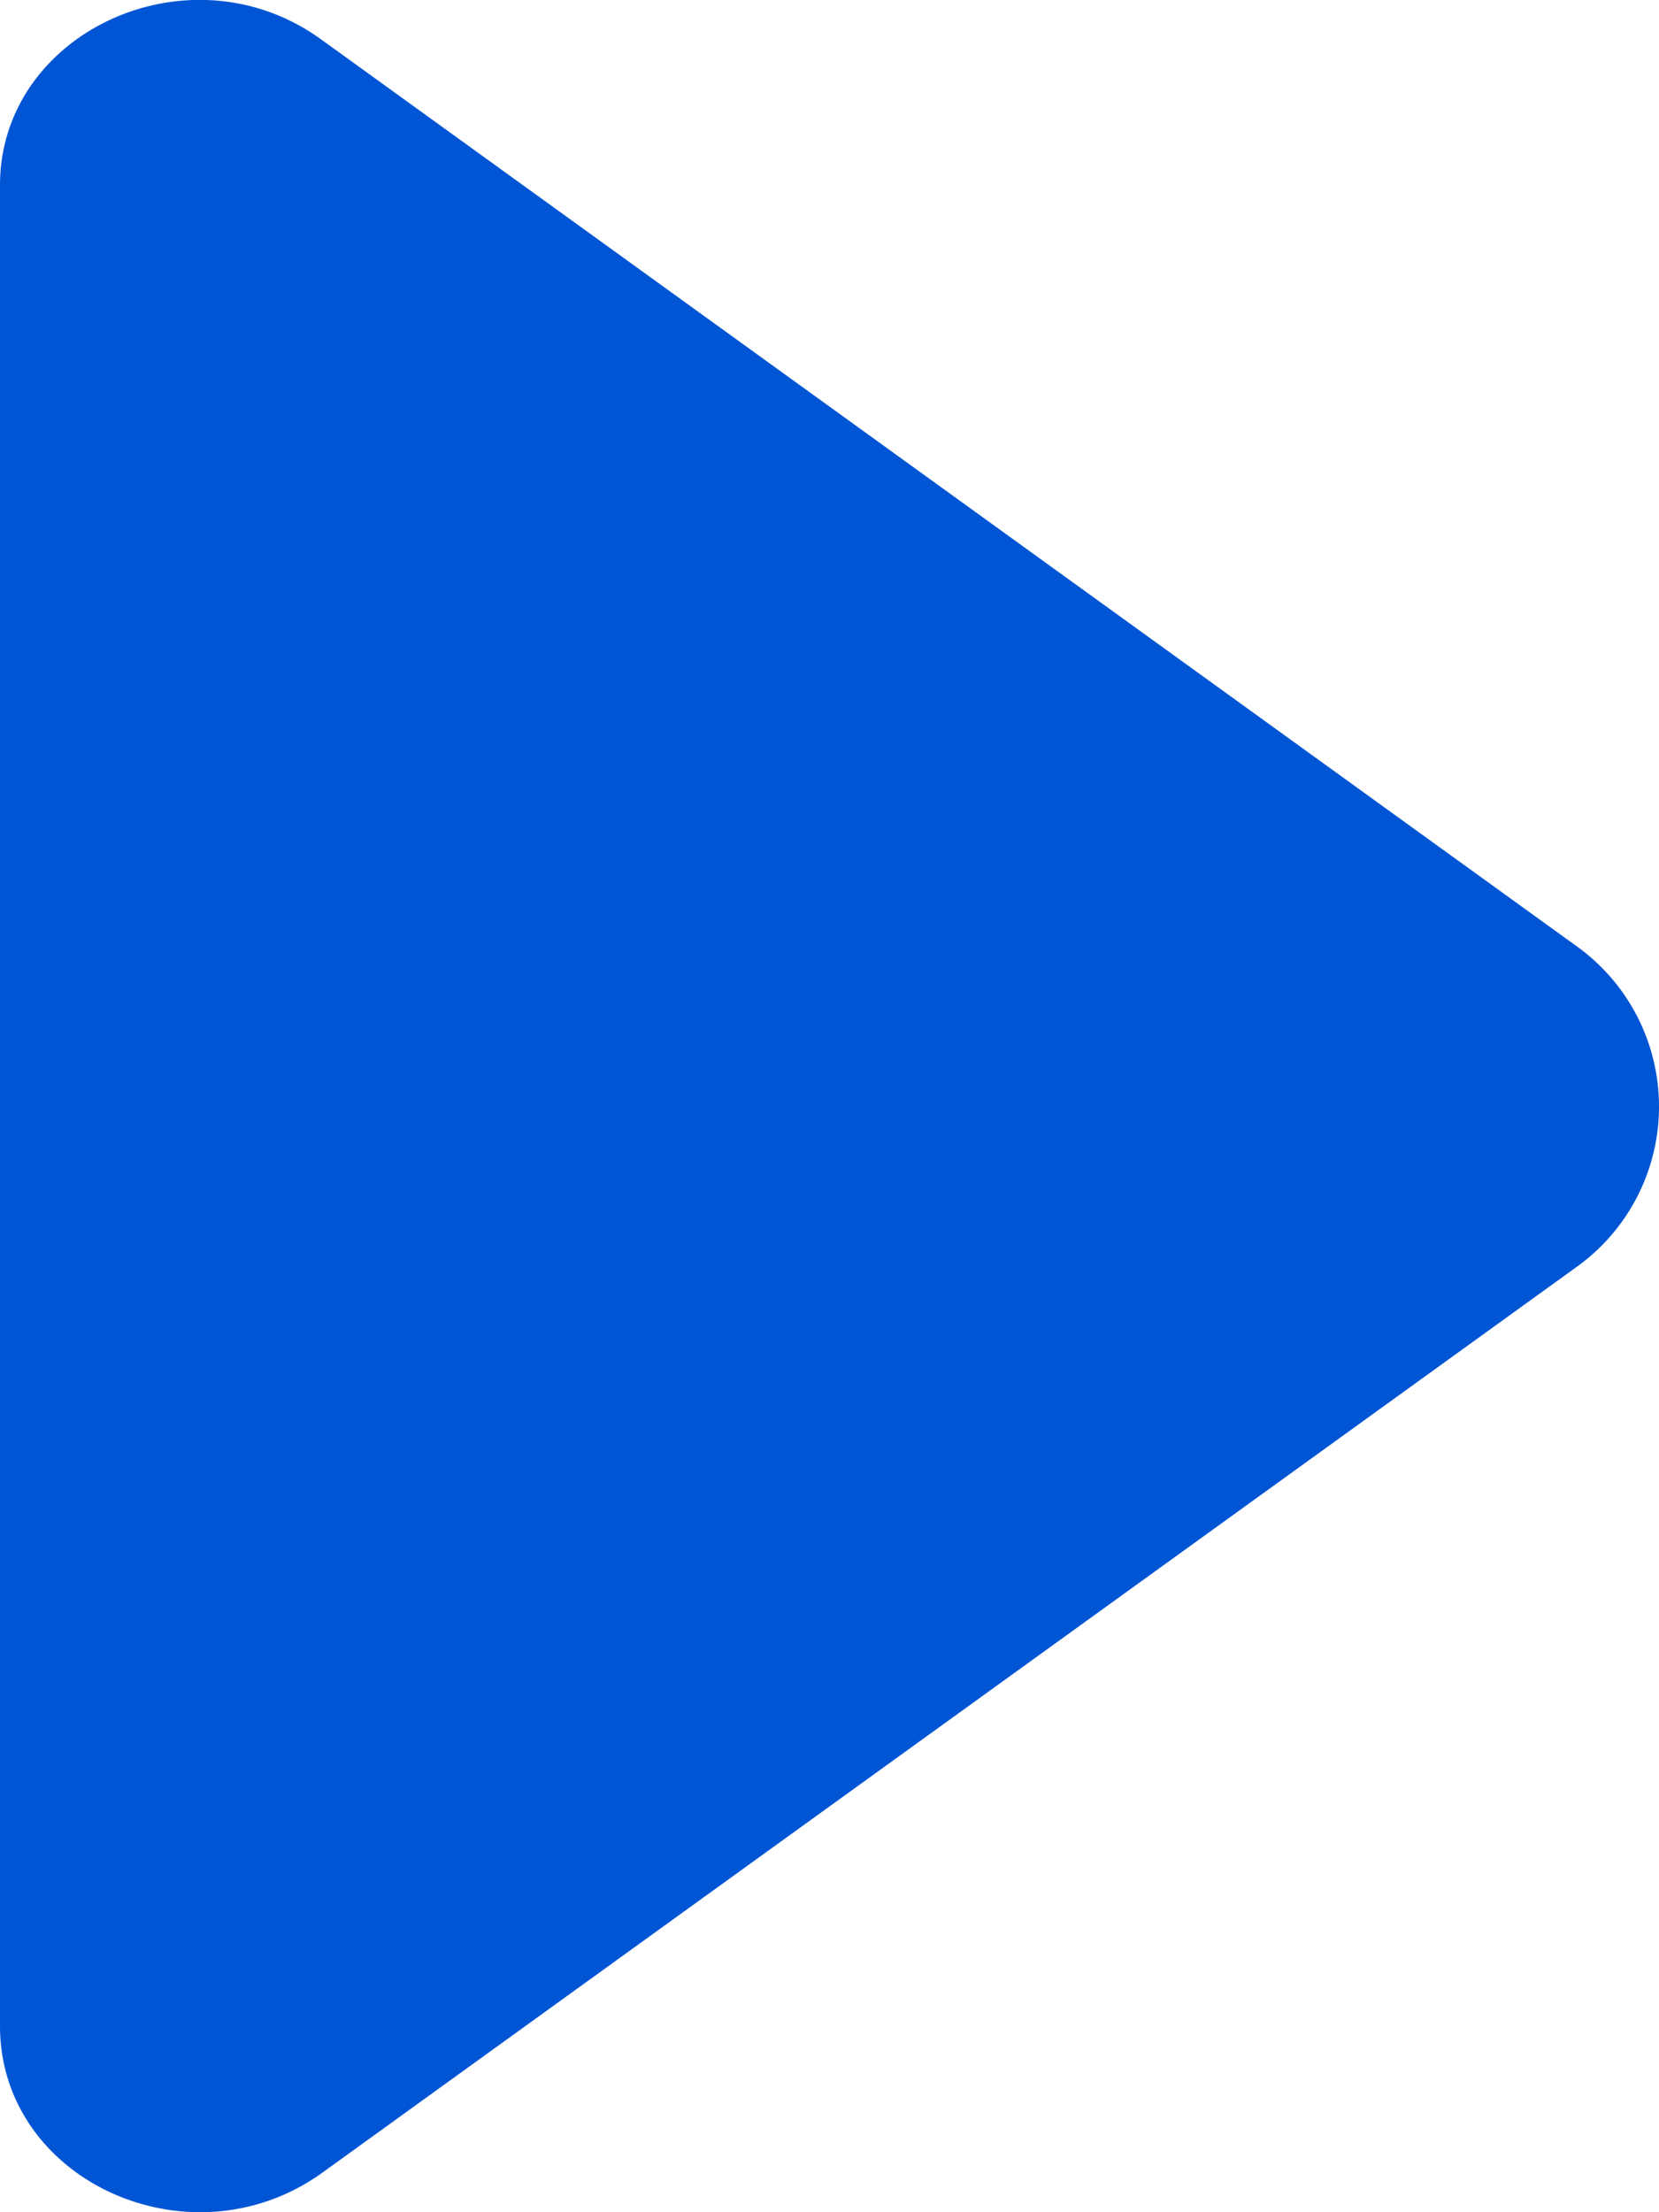 <svg width="9" height="12" viewBox="0 0 9 12" fill="none" xmlns="http://www.w3.org/2000/svg">
    <g clip-path="url(#92jfz1vxoa)">
        <path d="m1.748.218 6.8 4.911a1.07 1.07 0 0 1 0 1.747l-6.8 4.91C1.033 12.3 0 11.83 0 10.99V1.004c0-.83 1.033-1.31 1.748-.786z" fill="#0055D5"/>
    </g>
    <defs>
        <clipPath id="92jfz1vxoa">
            <path fill="#fff" d="M0 0h9v12H0z"/>
        </clipPath>
    </defs>
</svg>
